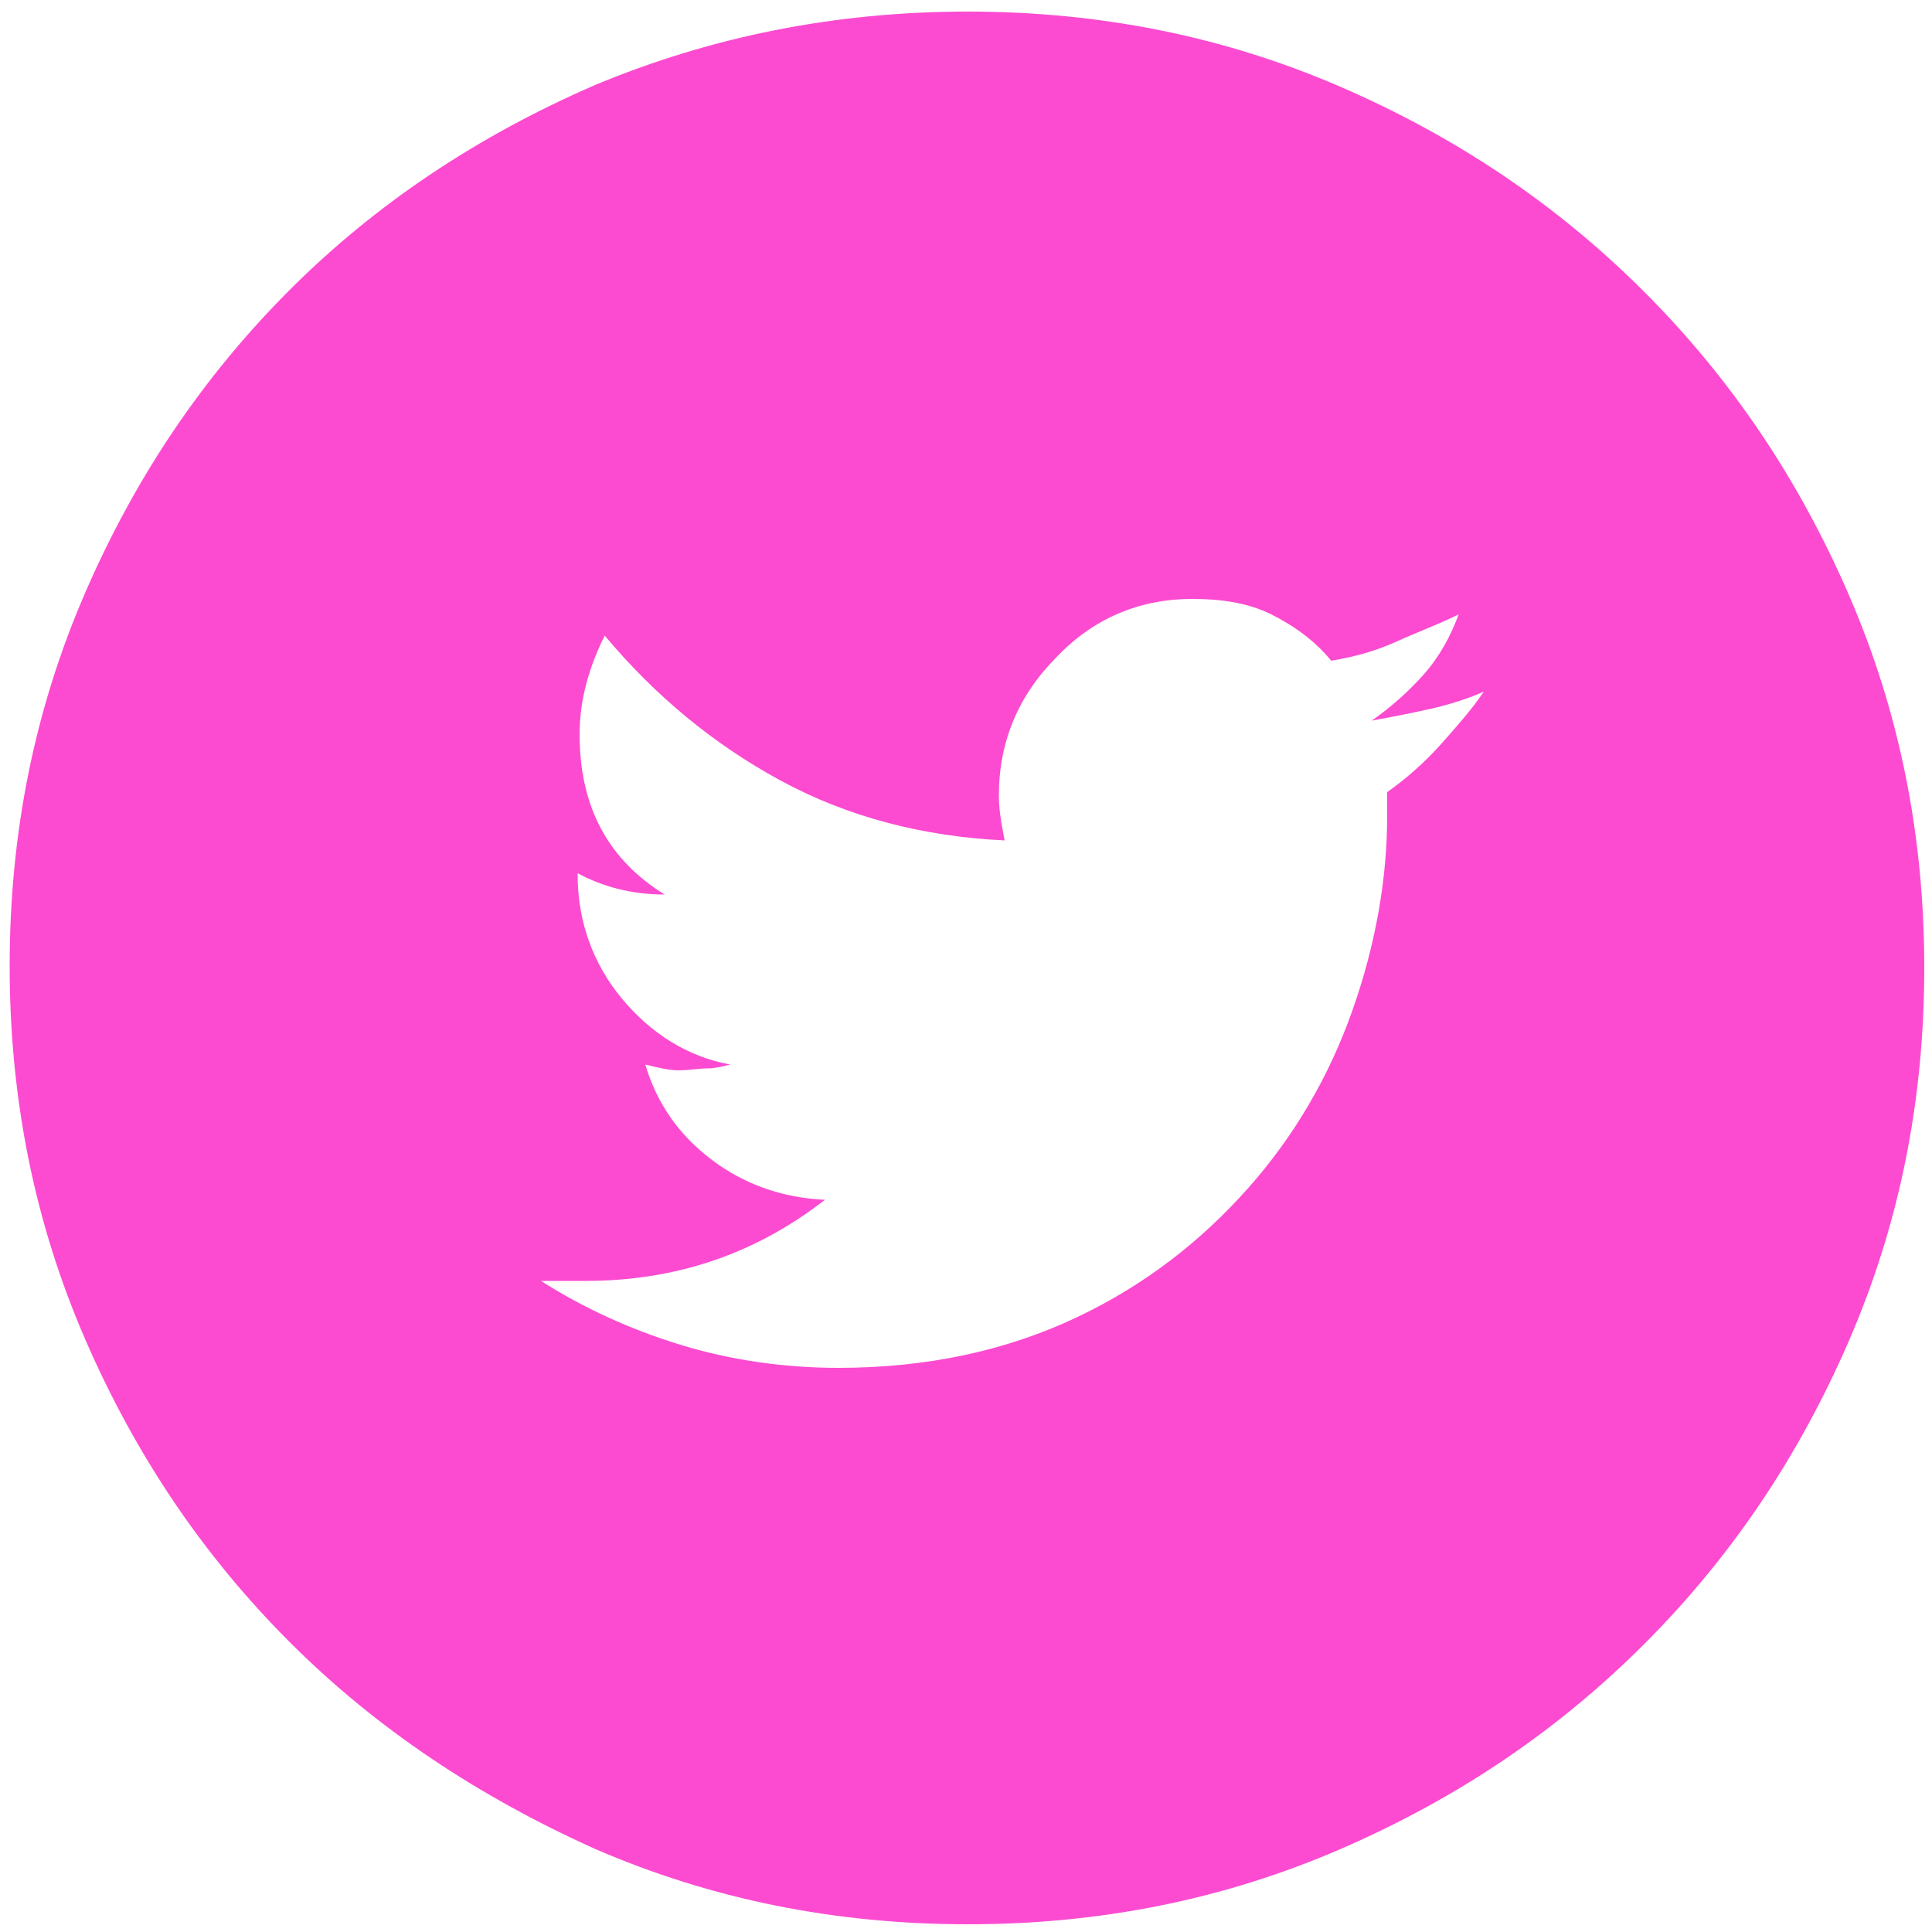<?xml version="1.0" encoding="utf-8"?>
<!-- Generator: Adobe Illustrator 18.1.1, SVG Export Plug-In . SVG Version: 6.00 Build 0)  -->
<svg version="1.1" id="Layer_1" xmlns="http://www.w3.org/2000/svg" xmlns:xlink="http://www.w3.org/1999/xlink" x="0px" y="0px"
	 viewBox="0 0 100 100" enable-background="new 0 0 100 100" xml:space="preserve">
<g>
	<path style="fill:#fc4bd1;" fill="#020202" d="M50.1,0.6c6.9,0,13.3,1.3,19.3,3.9c6,2.6,11.2,6.1,15.7,10.6c4.5,4.5,8,9.7,10.6,15.7
		c2.6,6,3.9,12.4,3.9,19.3c0,6.9-1.3,13.3-3.9,19.3c-2.6,6-6.1,11.2-10.6,15.7c-4.5,4.5-9.7,8-15.7,10.6c-6,2.6-12.4,3.9-19.3,3.9
		c-6.9,0-13.3-1.3-19.3-3.9C24.8,93,19.5,89.5,15,85C10.5,80.5,7,75.3,4.4,69.3c-2.6-6-3.9-12.4-3.9-19.3c0-6.9,1.3-13.3,3.9-19.3
		C7,24.7,10.5,19.5,15,15c4.5-4.5,9.8-8,15.8-10.6C36.8,1.9,43.2,0.6,50.1,0.6z M76.8,35.8c-0.9,0.4-1.9,0.7-2.8,0.9
		c-0.9,0.2-1.9,0.4-3,0.6c1-0.7,1.9-1.5,2.7-2.4c0.8-0.9,1.4-2,1.8-3.1c-1,0.5-2.1,0.9-3.2,1.4c-1.1,0.5-2.2,0.8-3.4,1
		c-0.8-1-1.9-1.8-3.1-2.4c-1.2-0.6-2.6-0.8-4.1-0.8c-2.7,0-5.1,1-7,3c-2,2-3,4.4-3,7.2c0,0.6,0.1,1.3,0.3,2.3
		c-4.2-0.2-8.1-1.2-11.6-3.1c-3.5-1.9-6.5-4.4-9.1-7.5c-0.8,1.6-1.3,3.3-1.3,5.1c0,3.8,1.5,6.5,4.4,8.3c-1.7,0-3.2-0.4-4.5-1.1v0.1
		c0,2.4,0.8,4.6,2.3,6.4c1.5,1.8,3.4,3,5.6,3.4c-0.4,0.1-0.8,0.2-1.2,0.2c-0.4,0-0.9,0.1-1.5,0.1c-0.4,0-0.9-0.1-1.7-0.3
		c0.6,2,1.7,3.6,3.4,4.9c1.7,1.3,3.7,2,5.9,2.1c-3.6,2.8-7.7,4.2-12.4,4.2H28c2.2,1.4,4.6,2.5,7.2,3.3c2.6,0.8,5.4,1.2,8.2,1.2
		c4.6,0,8.7-0.9,12.3-2.6c3.6-1.7,6.5-4,8.9-6.7c2.4-2.7,4.2-5.8,5.4-9.2c1.2-3.4,1.8-6.8,1.8-10.1V41c1-0.7,2-1.6,2.8-2.5
		C75.4,37.6,76.2,36.7,76.8,35.8z"/>
</g>
</svg>
